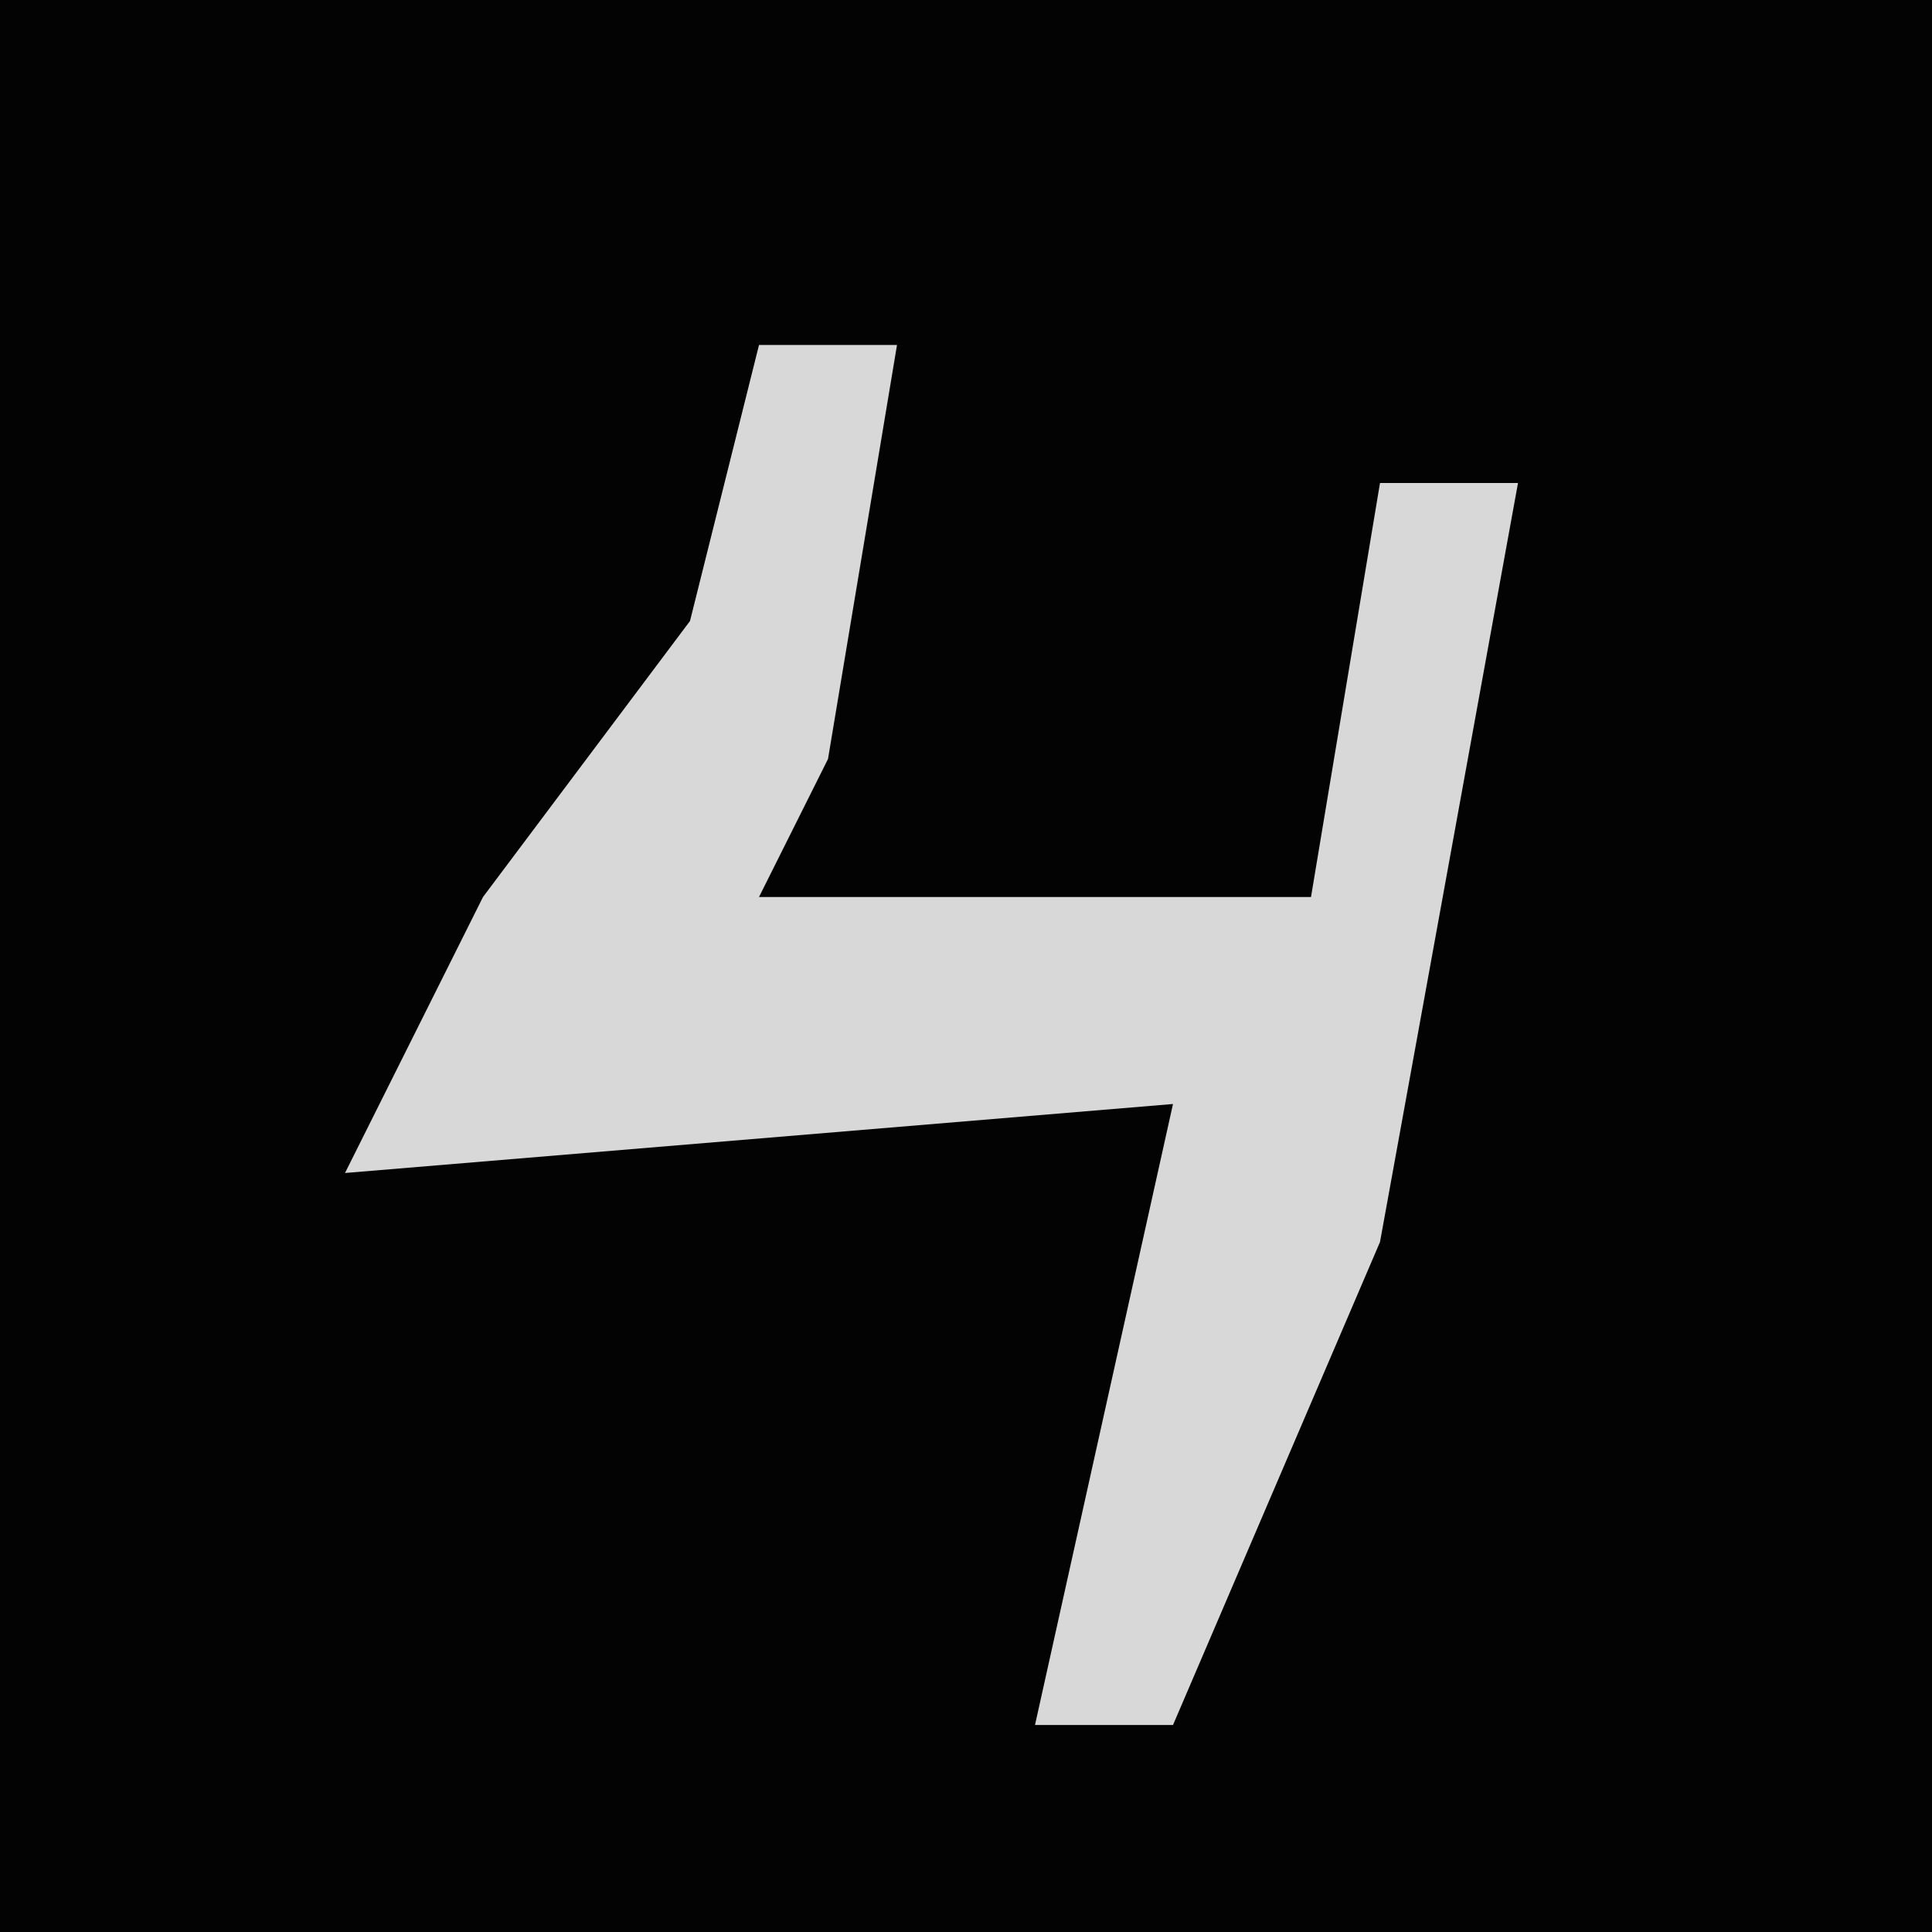 <?xml version="1.0" encoding="UTF-8"?>
<svg version="1.1" xmlns="http://www.w3.org/2000/svg" width="28" height="28">
<path d="M0,0 L28,0 L28,28 L0,28 Z " fill="#030303" transform="translate(0,0)"/>
<path d="M0,0 L2,0 L1,6 L0,8 L8,8 L9,2 L11,2 L9,13 L6,20 L4,20 L6,11 L-6,12 L-4,8 L-1,4 Z " fill="#D8D8D8" transform="translate(11,5)"/>
</svg>
